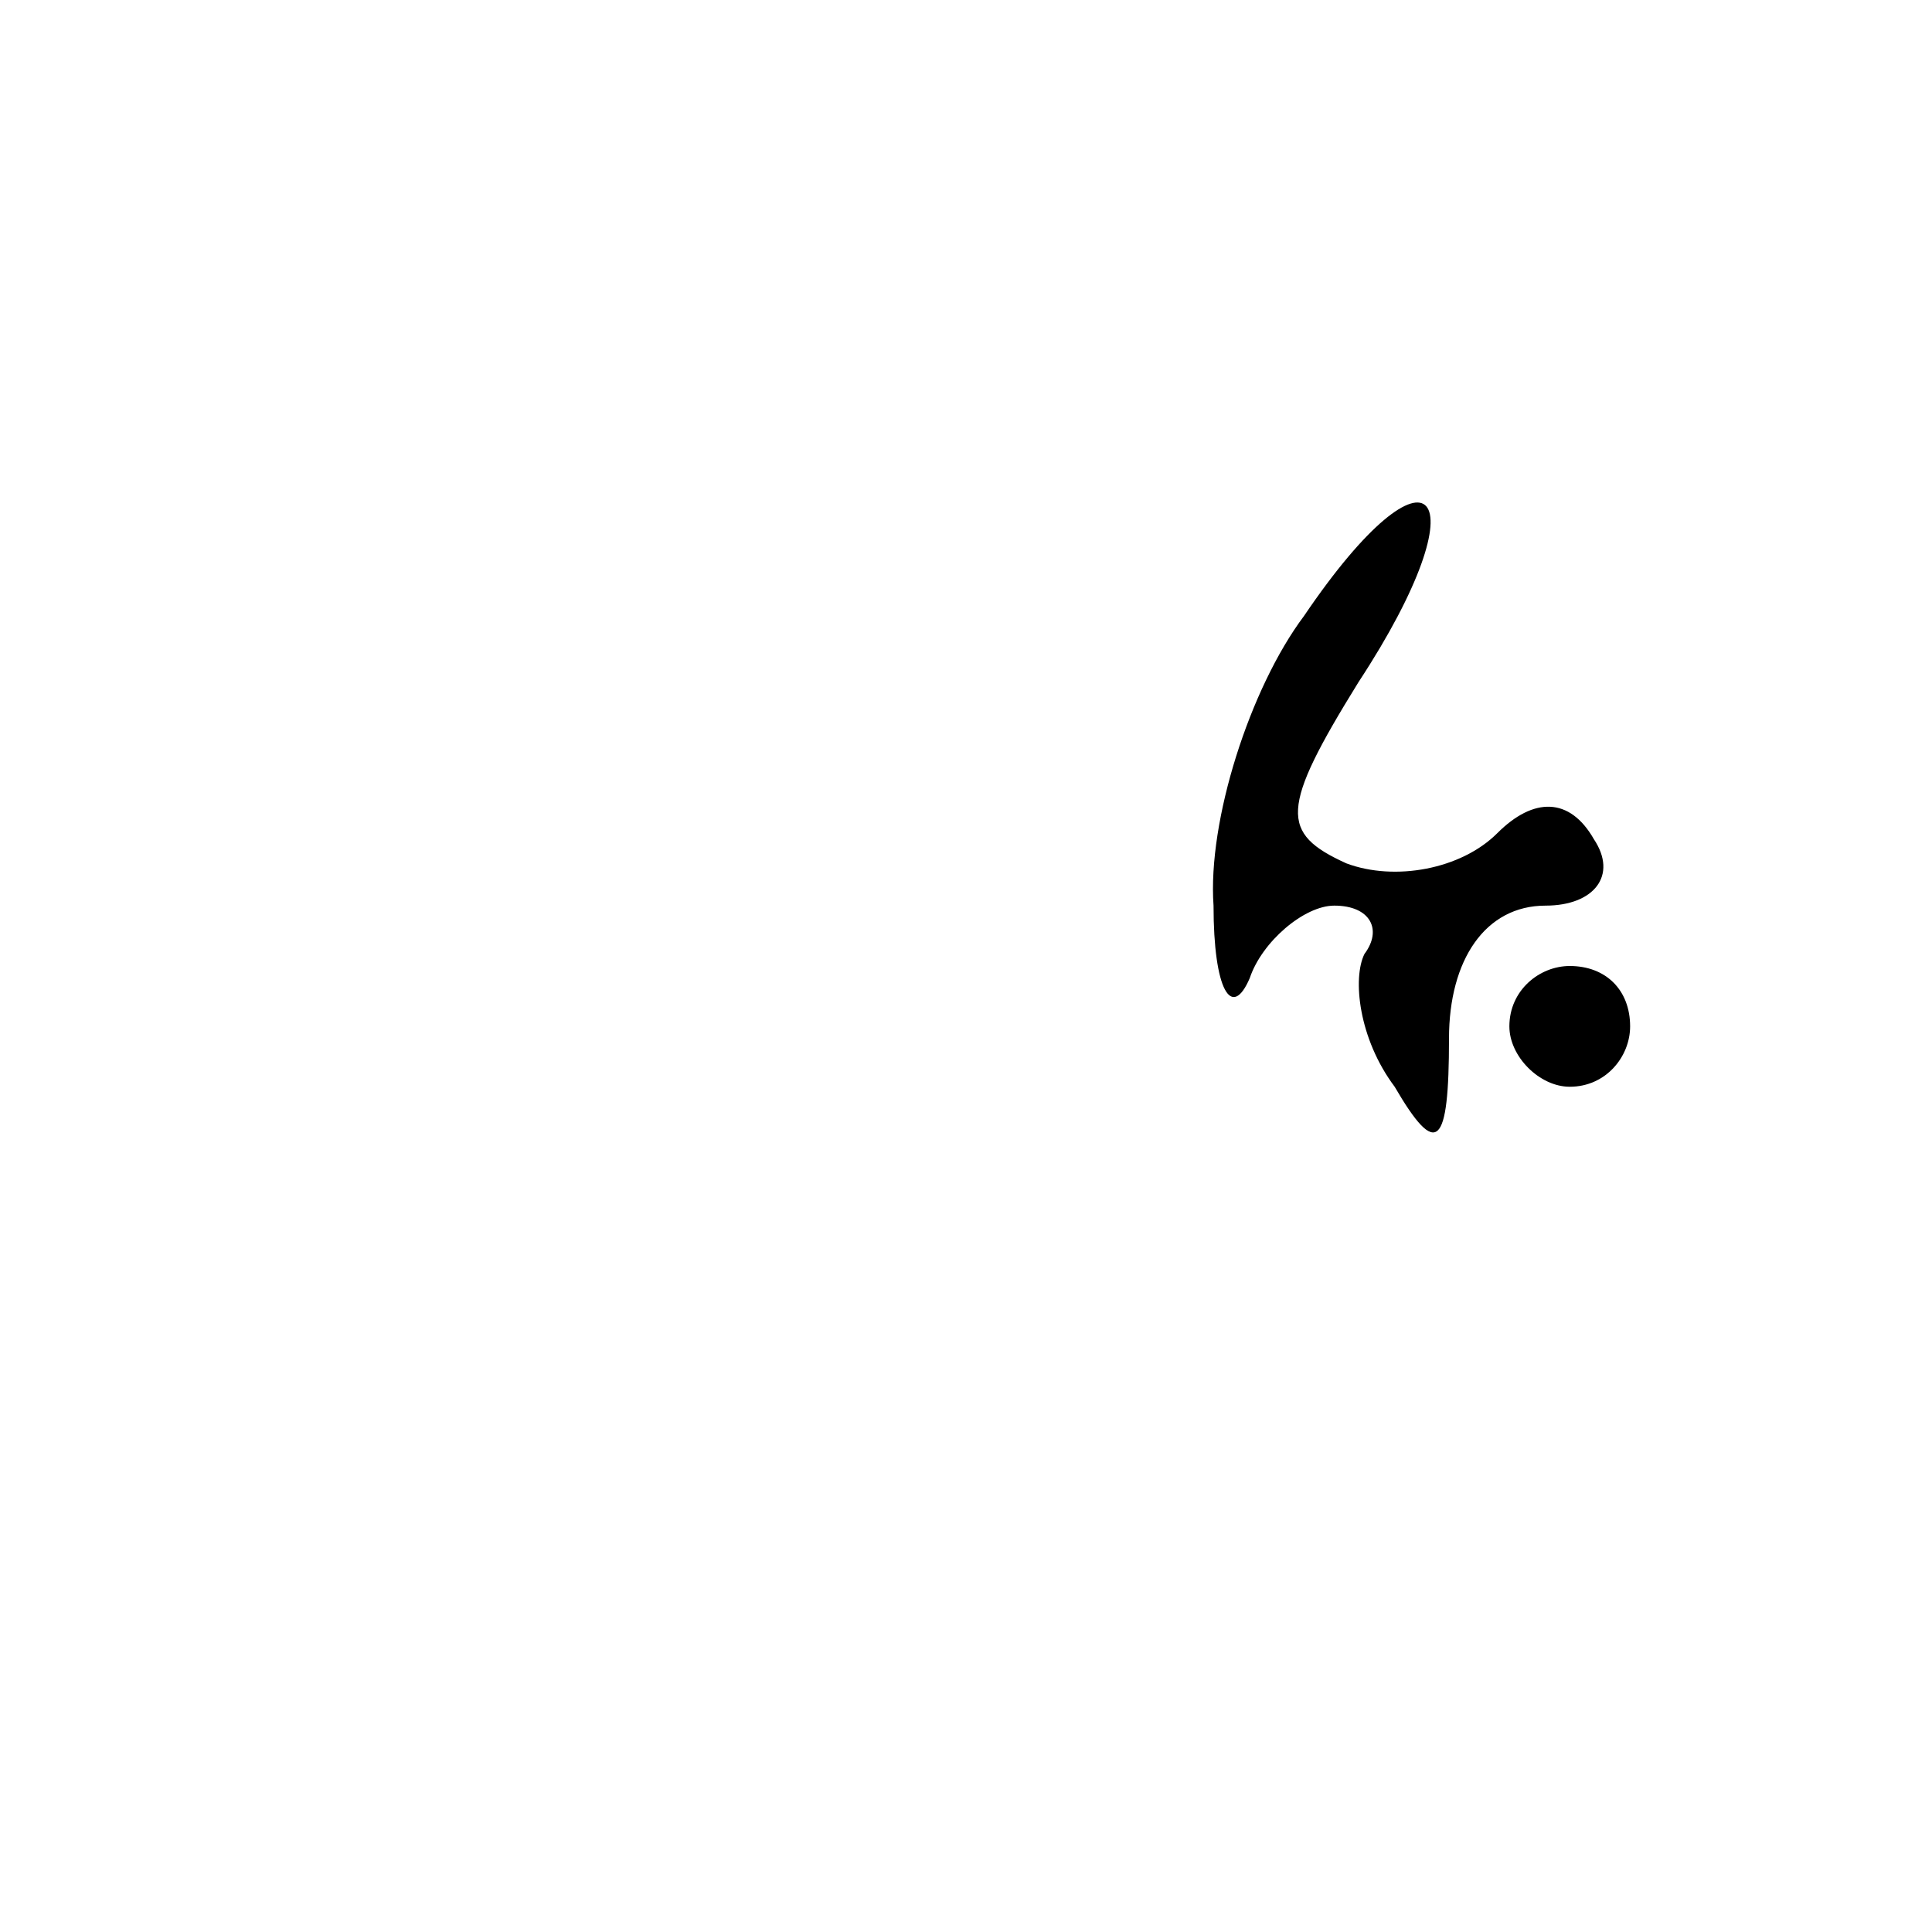 <?xml version="1.0" standalone="no"?>
<!DOCTYPE svg PUBLIC "-//W3C//DTD SVG 20010904//EN"
 "http://www.w3.org/TR/2001/REC-SVG-20010904/DTD/svg10.dtd">
<svg version="1.0" xmlns="http://www.w3.org/2000/svg"
 width="32pt" height="32pt" viewBox="0 0 32 32"
 preserveAspectRatio="xMidYMid meet">
<g transform="translate(0,32) scale(0.1,-0.1)"
fill="#000000" stroke="none">
<path fill="#000000" stroke="none" d="M216 218 c-9 -12 -16 -34 -15 -48 0
-14 3 -19 6 -12 2 6 9 12 14 12 6 0 8 -4 5 -8 -2 -4 -1 -14 5 -22 7 -12 9 -10
9 8 0 13 6 22 16 22 8 0 12 5 8 11 -4 7 -10 7 -16 1 -6 -6 -17 -8 -25 -5 -11
5 -11 9 2 30 21 32 12 42 -9 11z"/>
<path fill="#000000" stroke="none" d="M250 150 c0 -5 5 -10 10 -10 6 0 10 5
10 10 0 6 -4 10 -10 10 -5 0 -10 -4 -10 -10z"/>
</g>
</svg>
